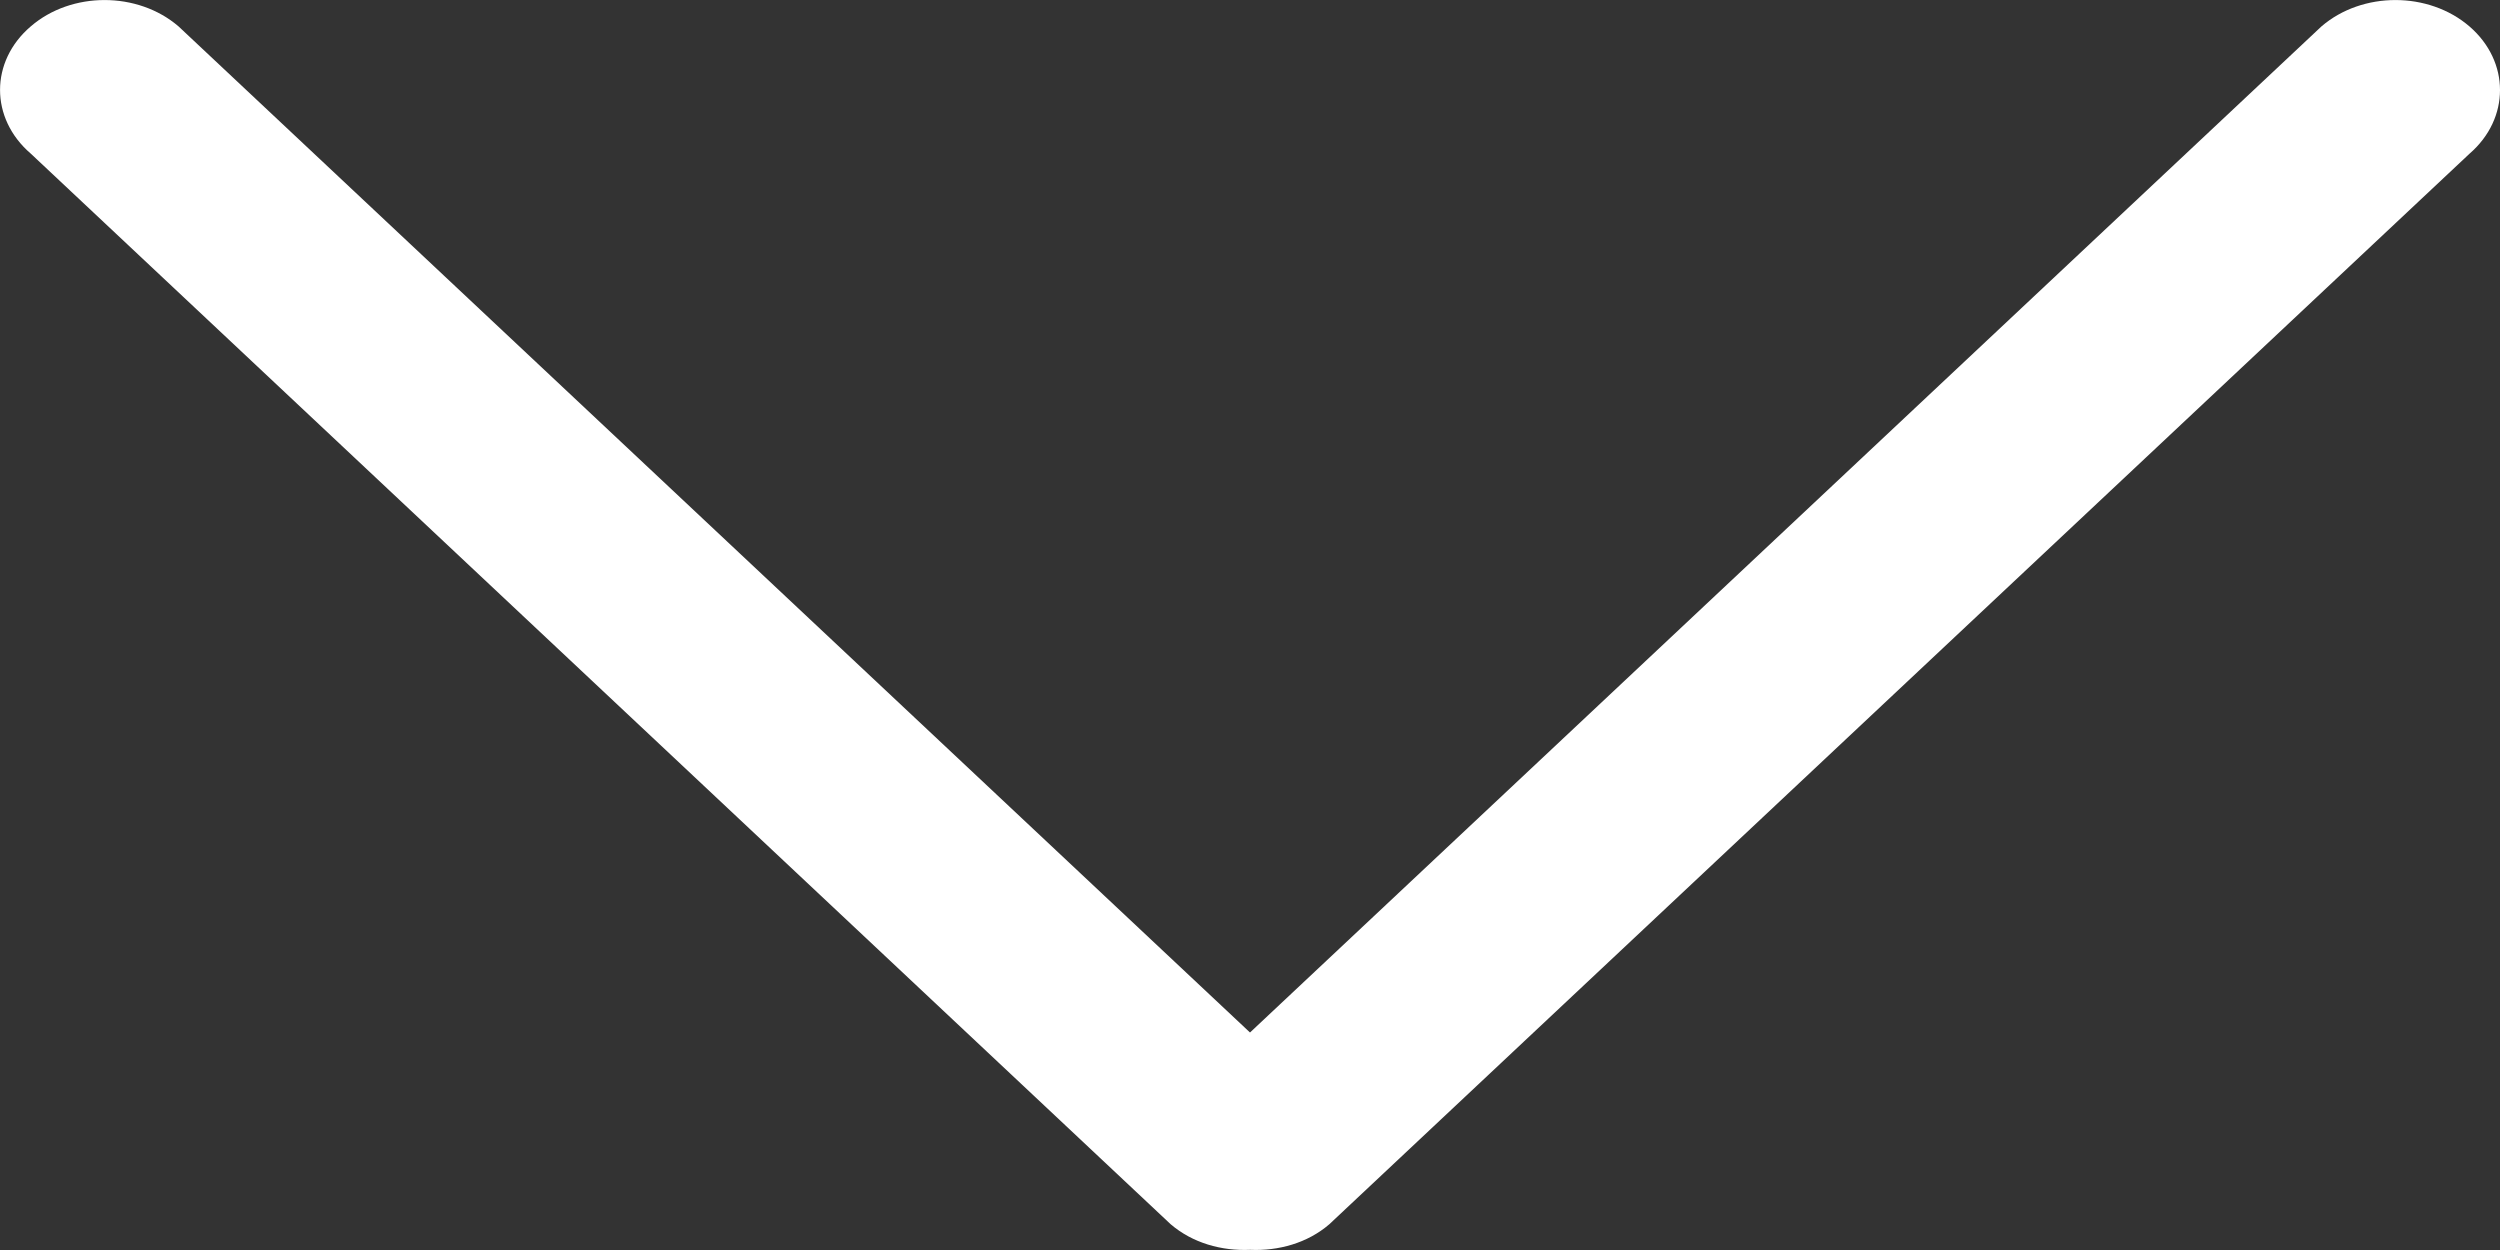 <svg width="14" height="7" viewBox="0 0 14 7" fill="none" xmlns="http://www.w3.org/2000/svg">
<rect x="0" y="0" width="14" height="7" fill="#333333" stroke="none"/>
<path d="M6.556 6.856L0.172 0.86C-0.057 0.663 -0.057 0.344 0.172 0.148C0.4 -0.049 0.771 -0.049 1 0.148L7 5.782L13 0.148C13.229 -0.049 13.6 -0.049 13.829 0.148C14.057 0.345 14.057 0.664 13.829 0.861L7.444 6.856C7.322 6.961 7.16 7.006 7.001 6.999C6.84 7.006 6.679 6.961 6.556 6.856Z" fill="white"/>
</svg>
